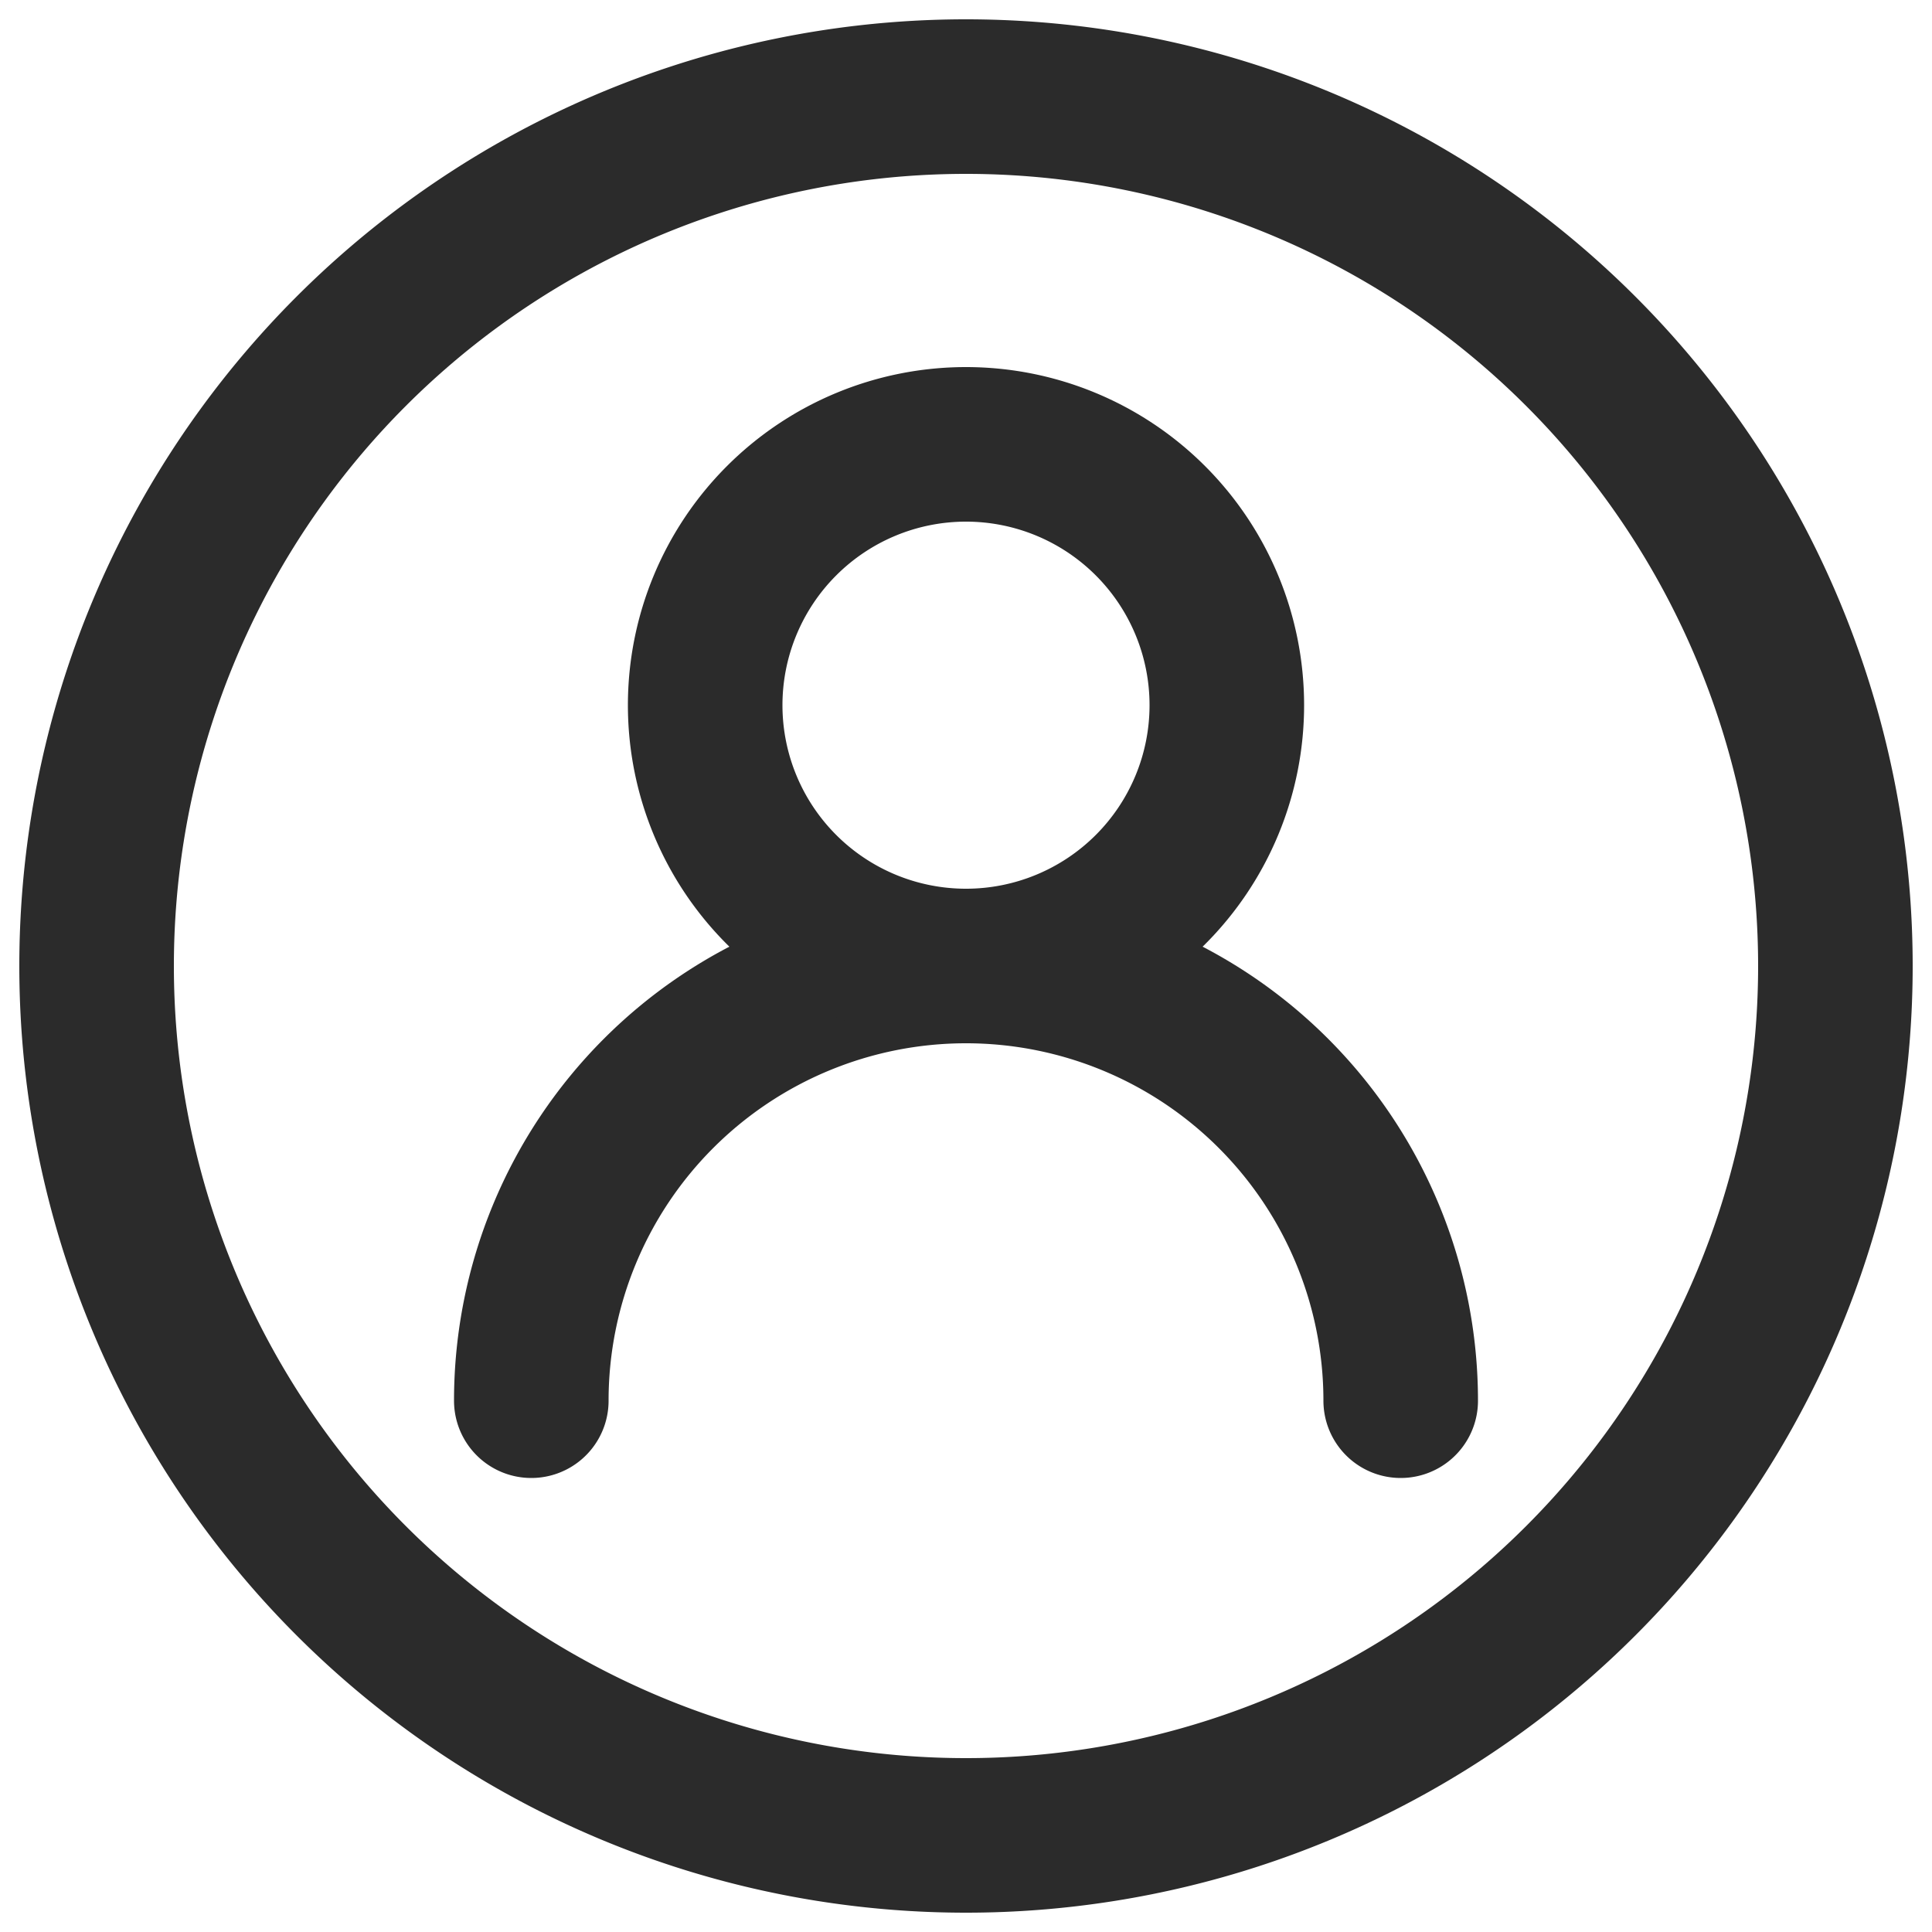 <svg width="20" height="20" viewBox="0 0 20 20" fill="none" xmlns="http://www.w3.org/2000/svg">
    <path d="M5.5 14.5a4.5 4.5 0 1 1 9 0" stroke="#2B2B2B" stroke-width="1.6" stroke-linecap="round"/>
    <path d="M10 10a2.7 2.7 0 1 0 0-5.4 2.7 2.7 0 0 0 0 5.4z" stroke="#2B2B2B" stroke-width="1.6" stroke-linecap="round" stroke-linejoin="round"/>
    <path d="M10 19a9 9 0 1 0 0-18 9 9 0 0 0 0 18z" stroke="#2B2B2B" stroke-width="1.6"/>
</svg>
